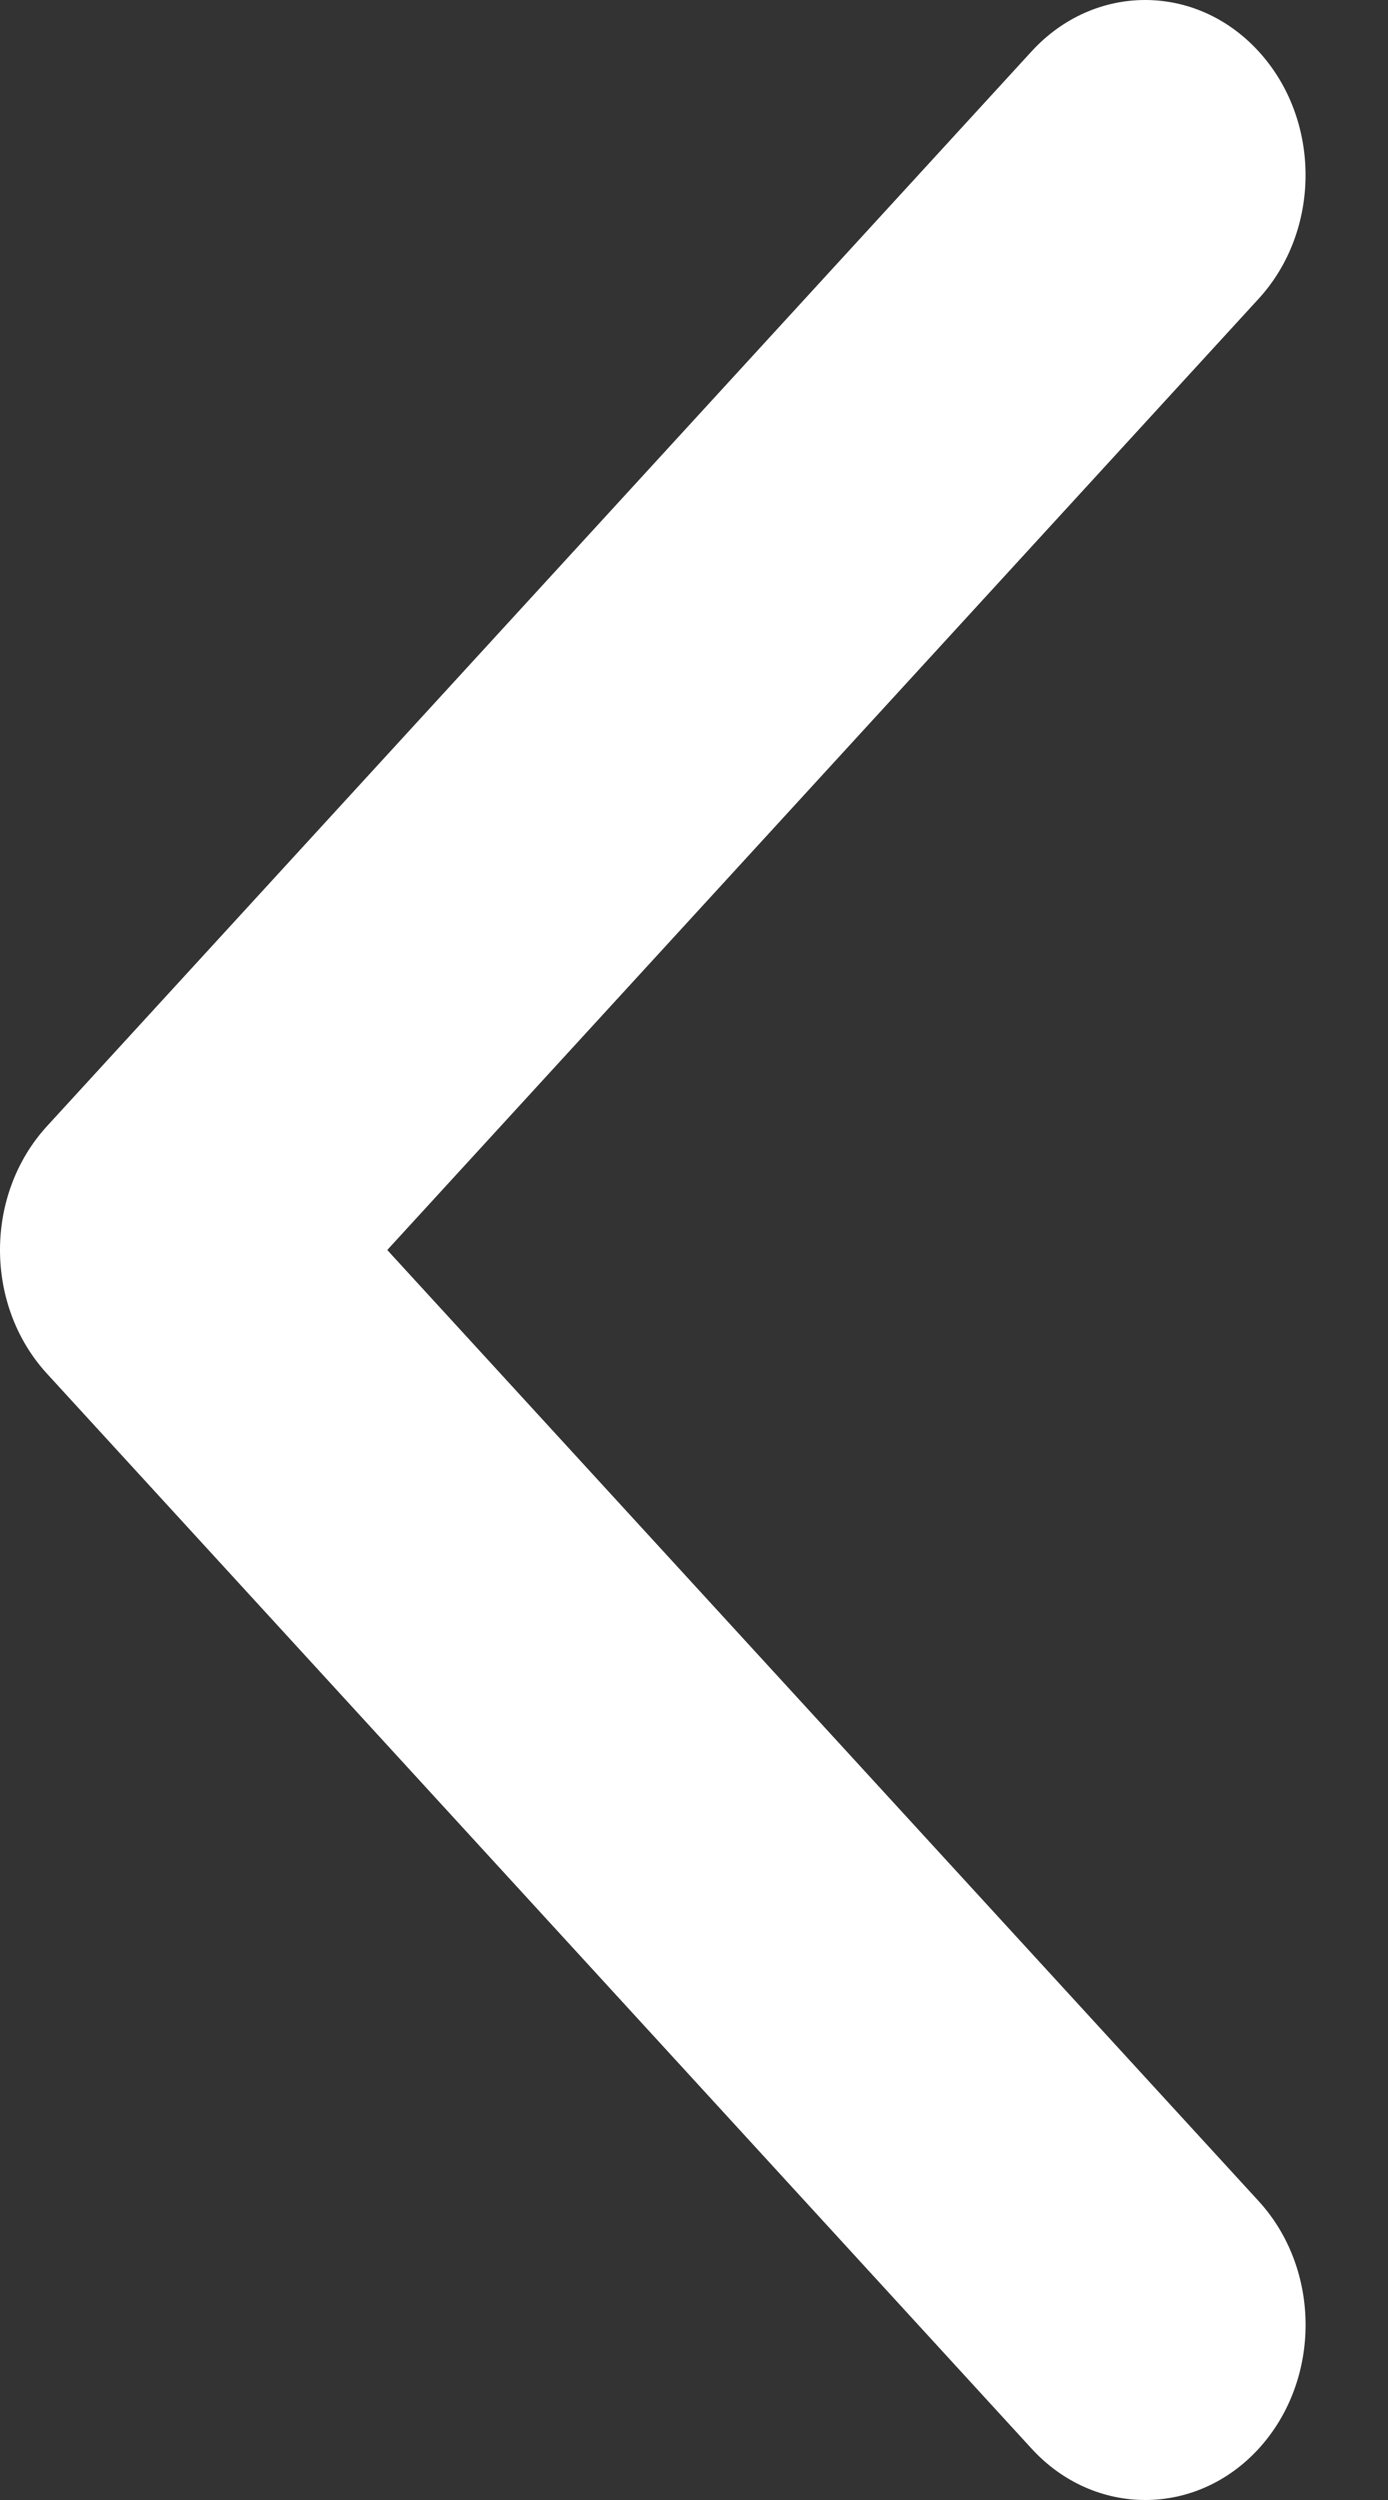 <?xml version="1.0" encoding="UTF-8"?>
<svg width="10px" height="18px" viewBox="0 0 10 18" version="1.1" xmlns="http://www.w3.org/2000/svg" xmlns:xlink="http://www.w3.org/1999/xlink">
    <rect x="0" y="0" width="10" height="18" fill="#333333" stroke="none"/>
    <!-- Generator: Sketch 52.5 (67469) - http://www.bohemiancoding.com/sketch -->
    <title>Shape Copy</title>
    <desc>Created with Sketch.</desc>
    <g id="ECRAN" stroke="none" stroke-width="1" fill="none" fill-rule="evenodd">
        <g id="ECRAN-/-Resultats-tous-Copy-7" transform="translate(-829, -11)" fill="#FFFFFF" fill-rule="nonzero">
            <path d="M838.067,20.891 L830.973,28.631 C830.521,29.123 829.789,29.123 829.338,28.631 C828.887,28.138 828.887,27.34 829.338,26.848 L835.616,20 L829.339,13.152 C828.887,12.66 828.887,11.861 829.339,11.369 C829.79,10.877 830.521,10.877 830.973,11.369 L838.068,19.109 C838.293,19.355 838.406,19.677 838.406,20 C838.406,20.322 838.293,20.645 838.067,20.891 Z" id="Shape-Copy" transform="translate(833.703, 20) scale(-1, 1) translate(-833.703, -20) "></path>
        </g>
    </g>
</svg>